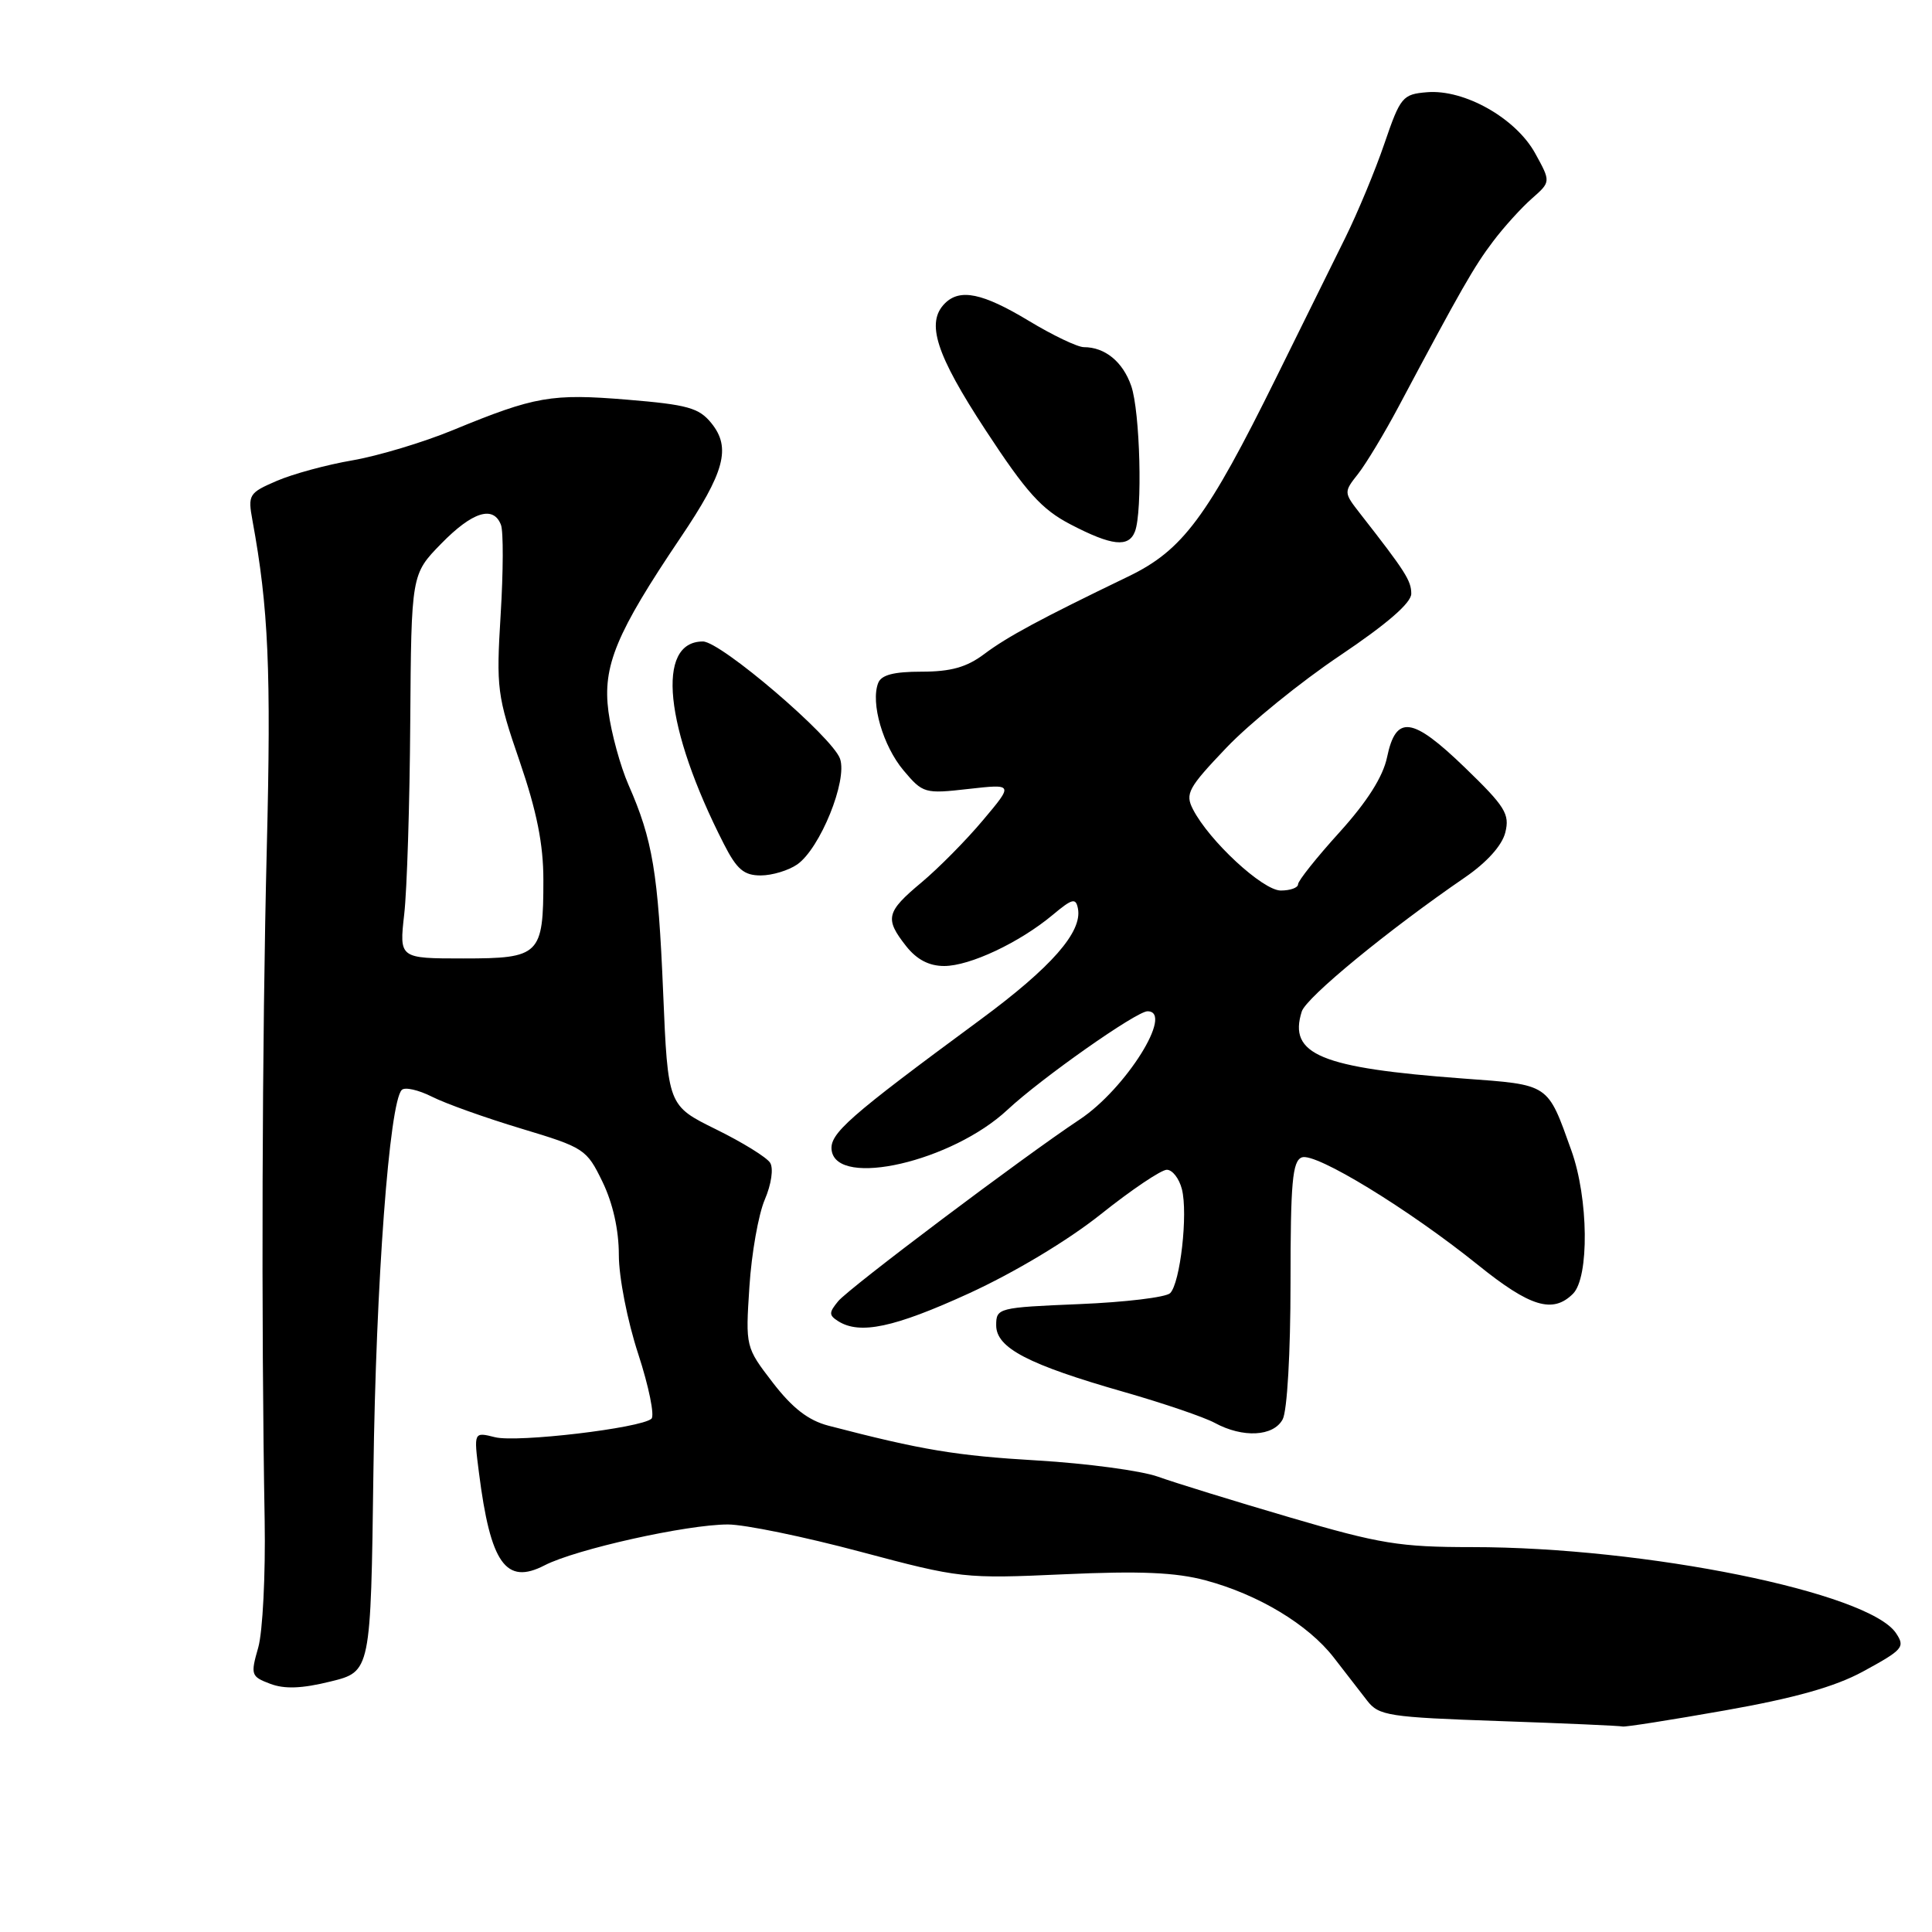 <?xml version="1.0" encoding="UTF-8" standalone="no"?>
<!DOCTYPE svg PUBLIC "-//W3C//DTD SVG 1.1//EN" "http://www.w3.org/Graphics/SVG/1.1/DTD/svg11.dtd" >
<svg xmlns="http://www.w3.org/2000/svg" xmlns:xlink="http://www.w3.org/1999/xlink" version="1.1" viewBox="0 0 256 256">
 <g >
 <path fill="currentColor"
d=" M 228.56 226.64 C 237.80 225.01 243.14 223.50 246.81 221.51 C 252.18 218.59 252.47 218.25 251.23 216.40 C 247.63 211.00 218.05 205.00 195.04 205.00 C 185.48 205.00 182.84 204.57 170.90 201.06 C 163.53 198.90 155.67 196.47 153.44 195.67 C 151.20 194.87 144.00 193.91 137.44 193.52 C 126.70 192.89 122.16 192.14 109.77 188.91 C 107.10 188.21 105.01 186.59 102.41 183.22 C 98.79 178.51 98.78 178.48 99.30 170.50 C 99.58 166.10 100.50 160.90 101.34 158.95 C 102.21 156.92 102.51 154.83 102.05 154.08 C 101.61 153.36 98.37 151.36 94.87 149.64 C 88.50 146.50 88.50 146.50 87.87 131.50 C 87.21 115.65 86.48 111.27 83.28 104.00 C 82.20 101.53 81.00 97.15 80.62 94.28 C 79.83 88.26 81.64 83.90 90.16 71.26 C 96.03 62.57 96.90 59.33 94.26 56.07 C 92.62 54.04 91.10 53.62 83.12 52.96 C 73.07 52.13 70.90 52.51 60.02 56.99 C 56.10 58.61 50.10 60.41 46.69 61.00 C 43.29 61.58 38.77 62.81 36.65 63.73 C 32.98 65.31 32.83 65.56 33.45 68.95 C 35.58 80.54 35.94 88.80 35.35 112.45 C 34.72 137.76 34.60 175.01 35.07 201.50 C 35.19 208.65 34.81 216.21 34.22 218.30 C 33.18 221.92 33.26 222.15 35.80 223.11 C 37.69 223.83 40.00 223.75 43.79 222.81 C 49.13 221.50 49.13 221.50 49.48 195.00 C 49.81 169.99 51.59 146.05 53.24 144.42 C 53.65 144.01 55.45 144.42 57.24 145.32 C 59.03 146.23 64.36 148.13 69.08 149.55 C 77.41 152.06 77.73 152.26 79.83 156.59 C 81.21 159.44 82.00 162.96 82.00 166.30 C 82.00 169.23 83.13 175.03 84.57 179.41 C 85.98 183.73 86.76 187.59 86.32 187.99 C 84.89 189.24 68.54 191.17 65.60 190.44 C 62.77 189.73 62.77 189.73 63.46 195.11 C 64.99 207.19 67.03 210.07 72.17 207.41 C 76.30 205.28 91.02 202.00 96.45 202.00 C 98.68 202.00 106.58 203.63 114.00 205.61 C 127.25 209.14 127.75 209.20 141.00 208.60 C 151.11 208.14 155.82 208.35 159.76 209.41 C 166.76 211.29 173.34 215.26 176.73 219.63 C 178.25 221.59 180.25 224.17 181.16 225.35 C 182.70 227.34 183.97 227.54 198.66 228.05 C 207.37 228.35 214.72 228.68 215.00 228.77 C 215.28 228.87 221.38 227.91 228.56 226.64 Z  M 169.96 188.07 C 170.56 186.96 171.00 179.22 171.00 170.03 C 171.00 156.66 171.25 153.84 172.50 153.36 C 174.30 152.67 186.62 160.19 195.85 167.62 C 202.76 173.19 205.76 174.09 208.43 171.43 C 210.60 169.25 210.49 158.79 208.22 152.46 C 205.01 143.50 205.41 143.76 193.87 142.91 C 174.97 141.51 170.68 139.73 172.49 134.03 C 173.08 132.16 183.94 123.24 194.13 116.25 C 197.02 114.26 199.03 112.03 199.46 110.31 C 200.07 107.87 199.45 106.87 194.10 101.70 C 187.11 94.95 184.97 94.67 183.79 100.35 C 183.25 102.92 181.17 106.21 177.50 110.27 C 174.47 113.61 172.00 116.71 172.00 117.17 C 172.00 117.63 170.97 118.00 169.71 118.00 C 167.33 118.00 160.22 111.42 158.07 107.23 C 157.01 105.17 157.44 104.39 162.51 99.07 C 165.59 95.84 172.37 90.34 177.56 86.86 C 183.79 82.67 187.00 79.89 187.00 78.67 C 187.00 76.95 186.24 75.75 180.26 68.10 C 178.04 65.25 178.03 65.23 179.97 62.77 C 181.03 61.41 183.44 57.42 185.31 53.90 C 193.61 38.30 195.33 35.30 197.83 32.00 C 199.28 30.07 201.61 27.51 202.99 26.30 C 205.50 24.09 205.50 24.09 203.41 20.30 C 200.84 15.65 194.03 11.81 189.09 12.22 C 185.85 12.49 185.56 12.83 183.45 19.00 C 182.23 22.58 179.89 28.20 178.26 31.50 C 176.62 34.80 172.51 43.12 169.12 50.00 C 159.96 68.55 156.72 72.91 149.50 76.39 C 137.85 82.01 133.47 84.37 130.41 86.67 C 128.09 88.41 126.00 89.00 122.12 89.00 C 118.42 89.00 116.77 89.43 116.36 90.51 C 115.34 93.15 117.00 98.84 119.72 102.08 C 122.29 105.13 122.52 105.20 128.33 104.54 C 134.30 103.87 134.30 103.87 130.25 108.68 C 128.03 111.33 124.36 115.04 122.10 116.93 C 117.42 120.84 117.20 121.72 120.07 125.37 C 121.48 127.15 123.10 128.00 125.11 128.00 C 128.51 128.00 135.11 124.89 139.50 121.22 C 142.08 119.06 142.55 118.94 142.83 120.38 C 143.44 123.48 139.32 128.17 129.88 135.13 C 112.35 148.05 109.89 150.22 110.20 152.44 C 110.92 157.43 126.16 153.91 133.50 147.05 C 137.98 142.87 150.58 134.00 152.05 134.00 C 155.62 134.00 149.16 144.30 143.06 148.34 C 135.68 153.23 112.53 170.64 111.06 172.42 C 109.82 173.93 109.82 174.27 111.06 175.06 C 113.93 176.88 118.49 175.91 128.39 171.38 C 134.41 168.62 141.49 164.38 145.88 160.88 C 149.94 157.64 153.87 155.00 154.61 155.00 C 155.35 155.00 156.25 156.16 156.61 157.58 C 157.43 160.83 156.39 170.01 155.05 171.35 C 154.50 171.90 149.09 172.55 143.03 172.80 C 132.25 173.25 132.00 173.31 132.00 175.61 C 132.00 178.61 136.23 180.81 148.96 184.45 C 154.16 185.94 159.56 187.78 160.96 188.54 C 164.68 190.56 168.74 190.35 169.96 188.07 Z  M 105.64 114.54 C 108.67 112.42 112.32 103.42 111.31 100.54 C 110.30 97.65 95.51 85.00 93.14 85.00 C 86.87 85.00 88.04 96.40 95.91 111.82 C 97.63 115.20 98.57 116.00 100.80 116.00 C 102.31 116.00 104.49 115.34 105.64 114.54 Z  M 150.39 70.42 C 151.41 67.76 151.07 54.50 149.89 51.13 C 148.78 47.93 146.41 46.00 143.62 46.00 C 142.78 46.00 139.49 44.43 136.30 42.50 C 130.21 38.83 127.20 38.20 125.20 40.20 C 122.66 42.74 124.01 46.95 130.59 56.99 C 136.00 65.25 138.02 67.49 141.84 69.48 C 147.33 72.34 149.56 72.58 150.39 70.42 Z  M 53.56 121.15 C 53.93 117.93 54.29 106.48 54.36 95.70 C 54.50 76.10 54.50 76.10 58.45 72.05 C 62.59 67.81 65.38 66.93 66.38 69.55 C 66.71 70.40 66.69 75.74 66.34 81.42 C 65.74 91.22 65.87 92.20 68.86 100.89 C 71.13 107.51 72.00 111.86 72.00 116.59 C 72.00 126.55 71.54 127.00 61.42 127.00 C 52.90 127.00 52.90 127.00 53.56 121.15 Z "/>
</g>
</svg>